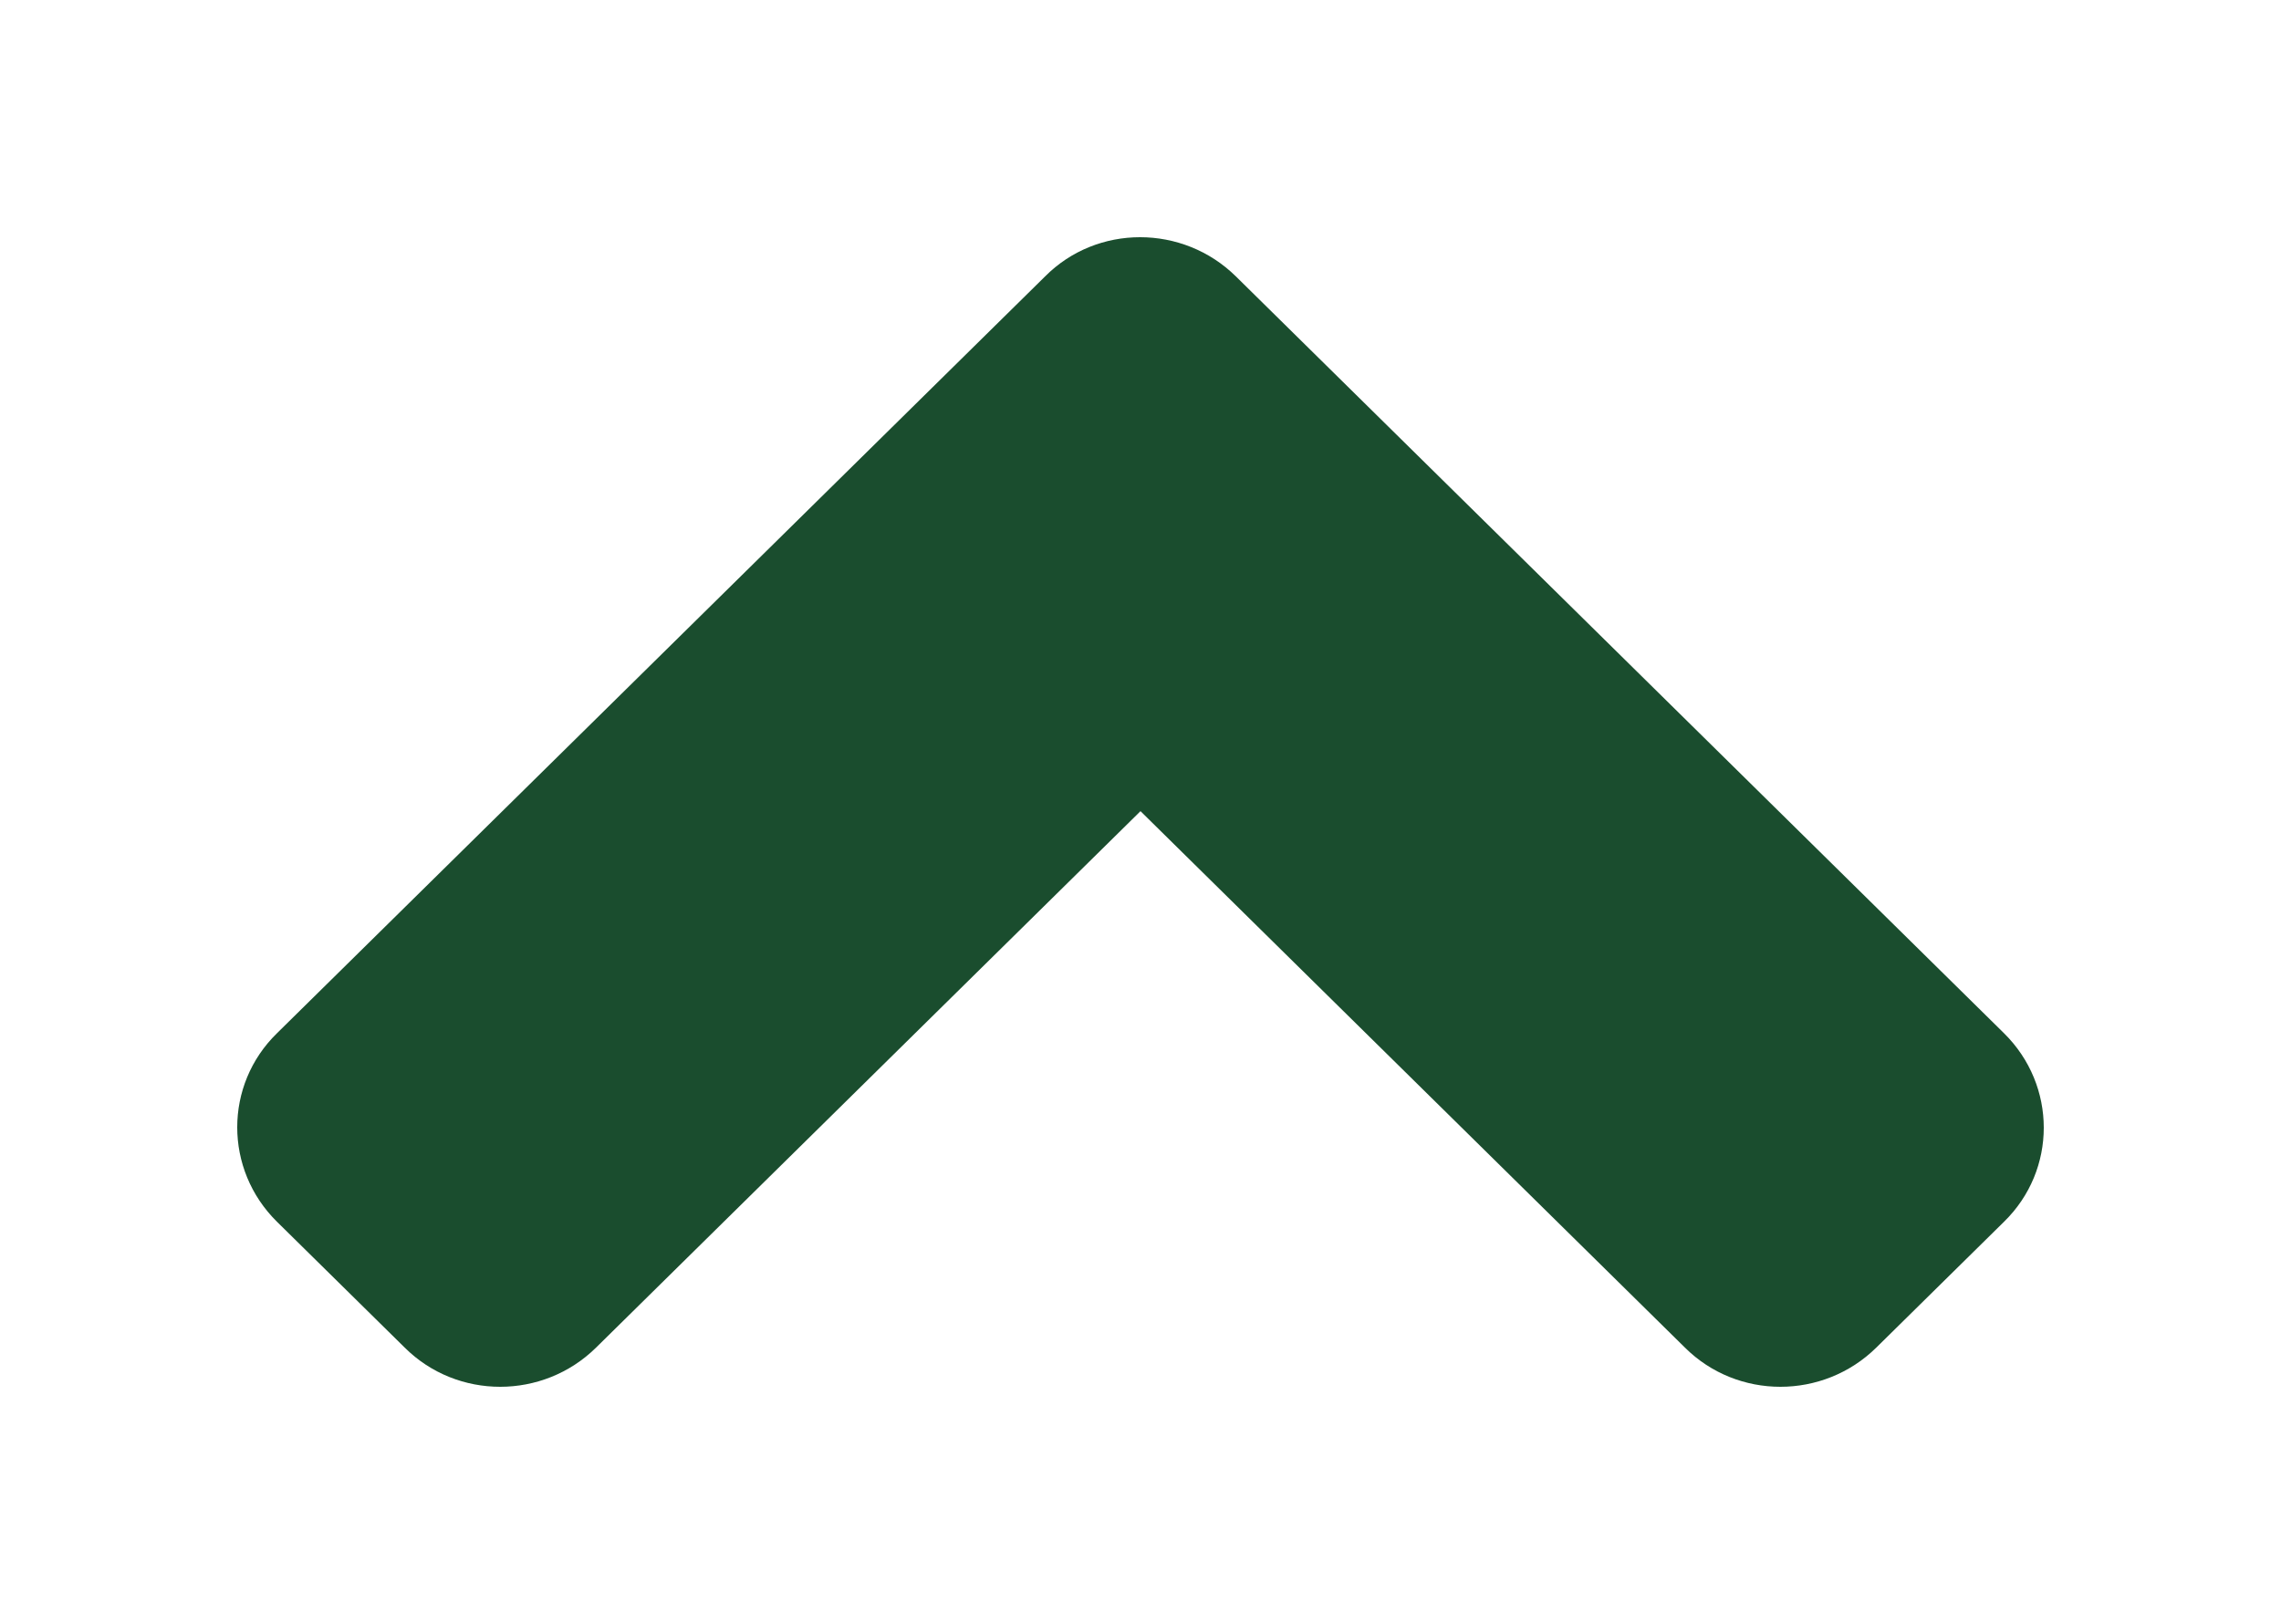 <svg width="125" height="89" viewBox="0 0 125 89" fill="none" xmlns="http://www.w3.org/2000/svg">
<g filter="url(#filter0_d_221_87)">
<path d="M67.73 15.15L109.818 56.621C112.727 59.488 112.727 64.123 109.818 66.959L102.824 73.85C99.915 76.717 95.211 76.717 92.333 73.85L62.5 44.454L32.667 73.85C29.758 76.717 25.054 76.717 22.176 73.85L15.182 66.959C12.273 64.092 12.273 59.457 15.182 56.621L57.27 15.15C60.117 12.283 64.821 12.283 67.73 15.15Z" fill="#1A4D2E"/>
</g>
<defs>
<filter id="filter0_d_221_87" x="0.7" y="0.7" width="123.6" height="87.6" filterUnits="userSpaceOnUse" color-interpolation-filters="sRGB">
<feFlood flood-opacity="0" result="BackgroundImageFix"/>
<feColorMatrix in="SourceAlpha" type="matrix" values="0 0 0 0 0 0 0 0 0 0 0 0 0 0 0 0 0 0 127 0" result="hardAlpha"/>
<feOffset/>
<feGaussianBlur stdDeviation="6.15"/>
<feComposite in2="hardAlpha" operator="out"/>
<feColorMatrix type="matrix" values="0 0 0 0 0 0 0 0 0 0 0 0 0 0 0 0 0 0 0.25 0"/>
<feBlend mode="normal" in2="BackgroundImageFix" result="effect1_dropShadow_221_87"/>
<feBlend mode="normal" in="SourceGraphic" in2="effect1_dropShadow_221_87" result="shape"/>
</filter>
</defs>
</svg>
